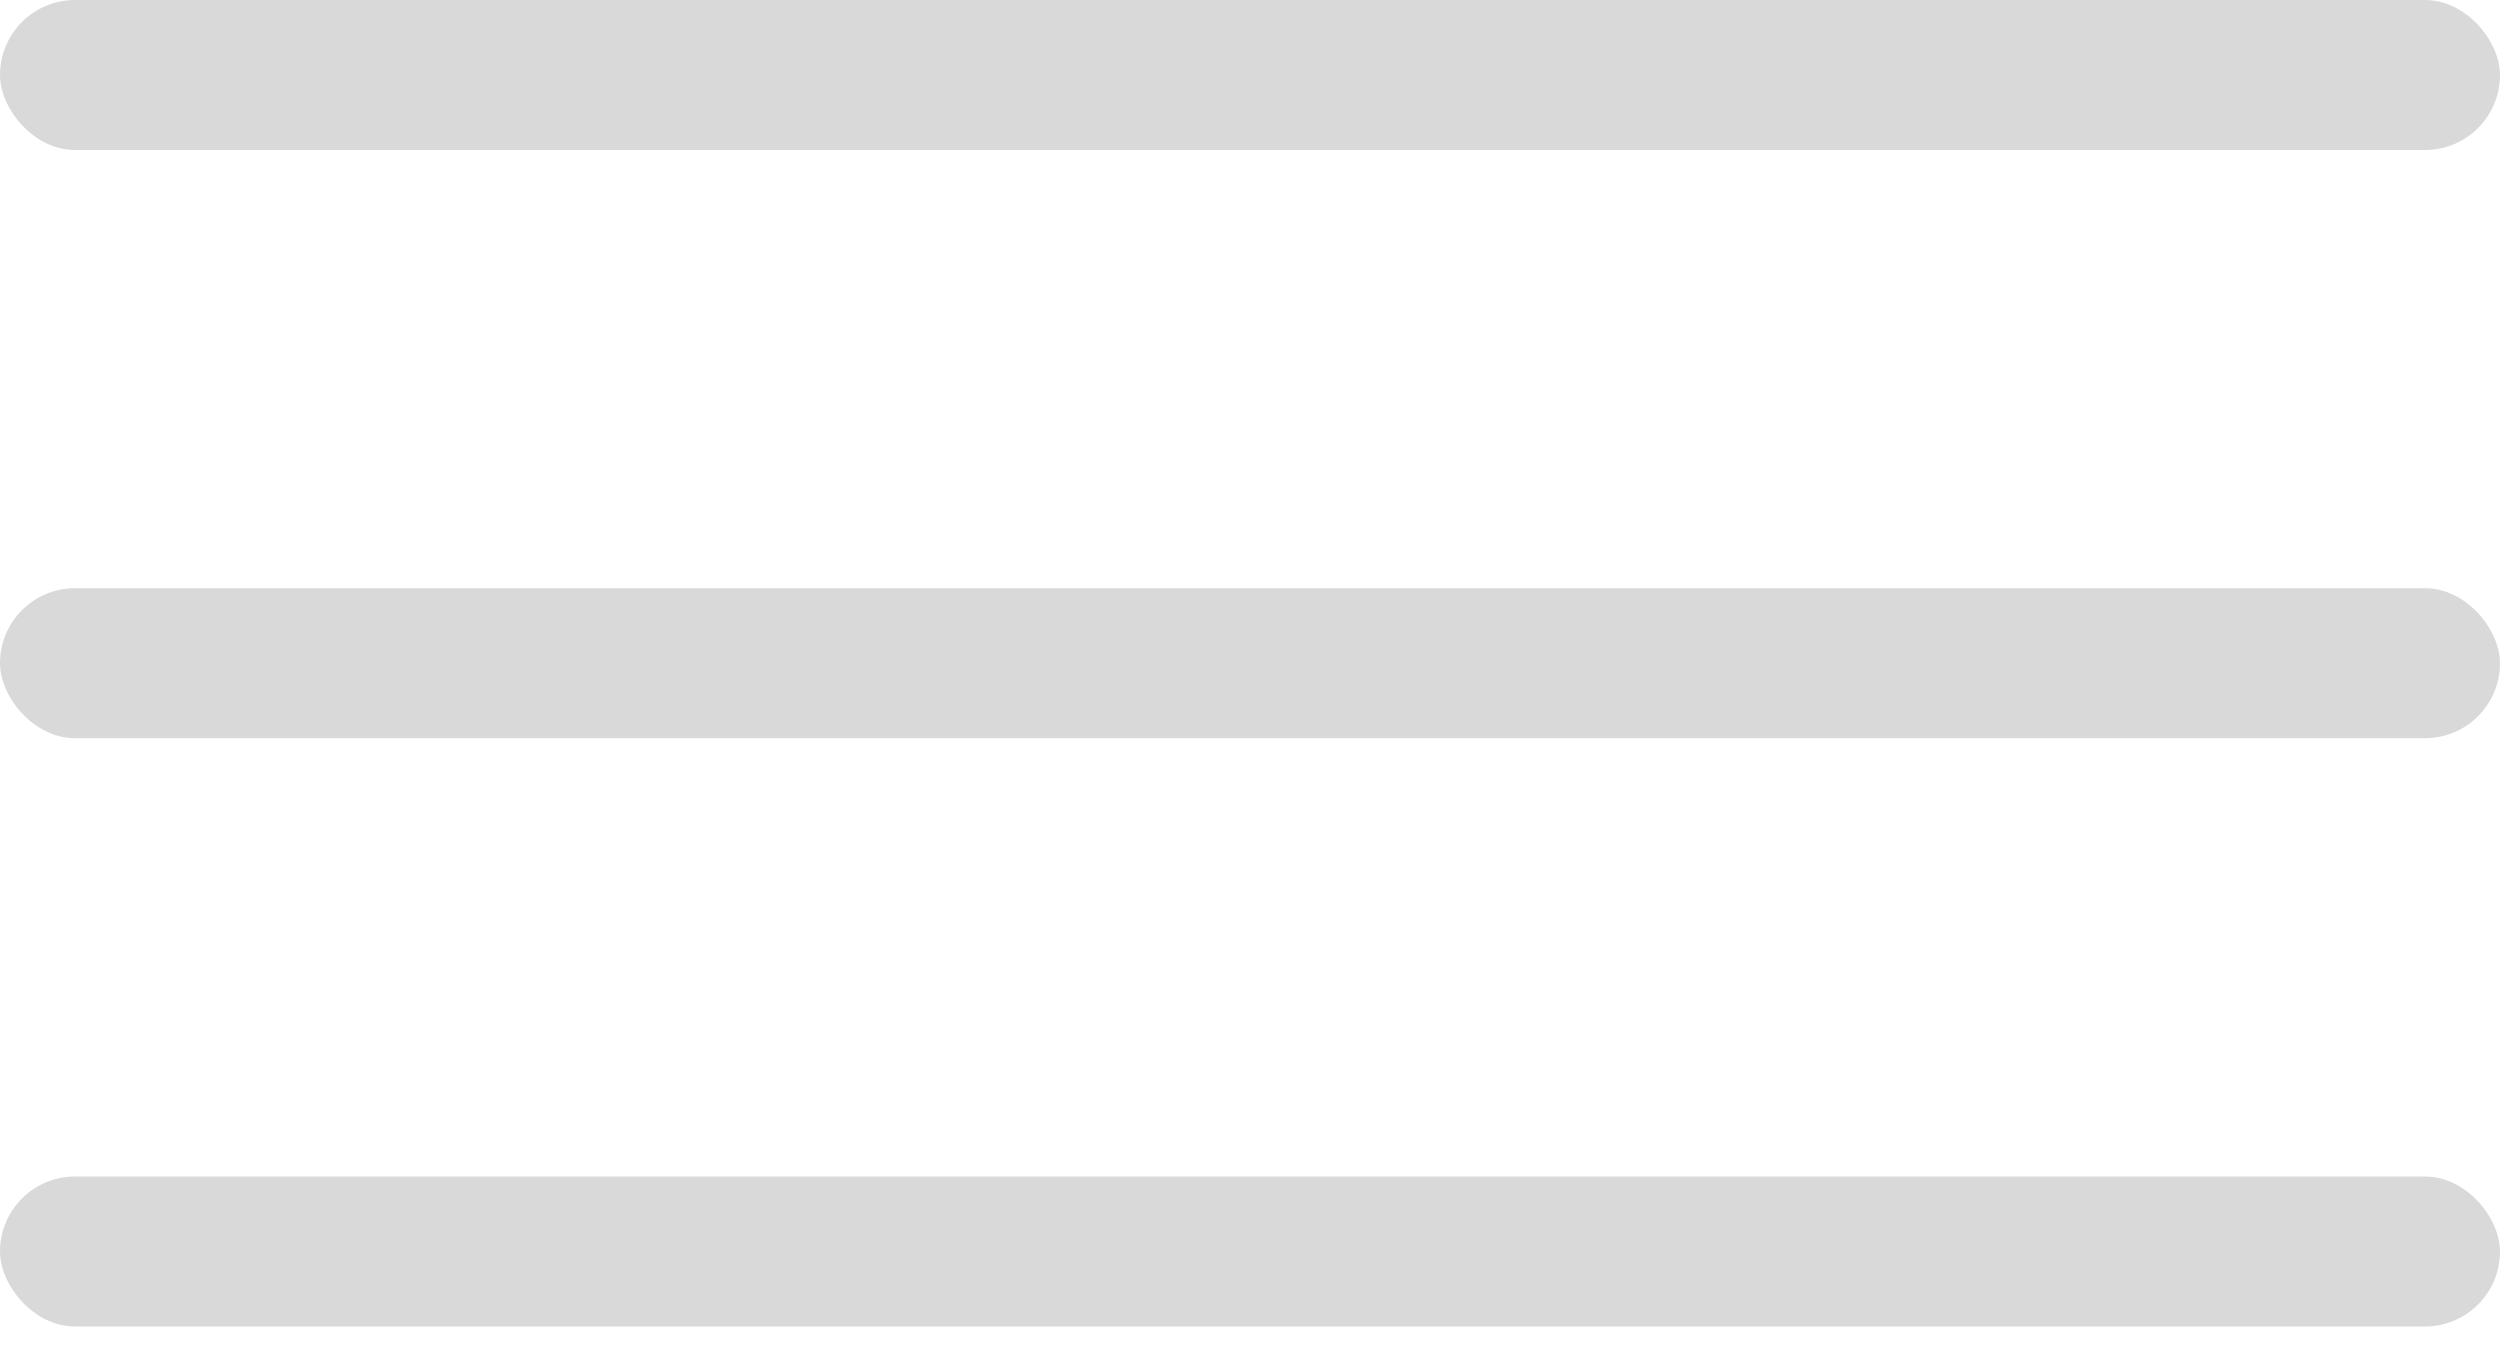 <svg width="50" height="27" viewBox="0 0 50 27" fill="none" xmlns="http://www.w3.org/2000/svg">
<rect width="50" height="3" rx="1.5" fill="#D9D9D9"/>
<rect y="11.764" width="50" height="3" rx="1.5" fill="#D9D9D9"/>
<rect y="23.53" width="50" height="3" rx="1.5" fill="#D9D9D9"/>
</svg>
